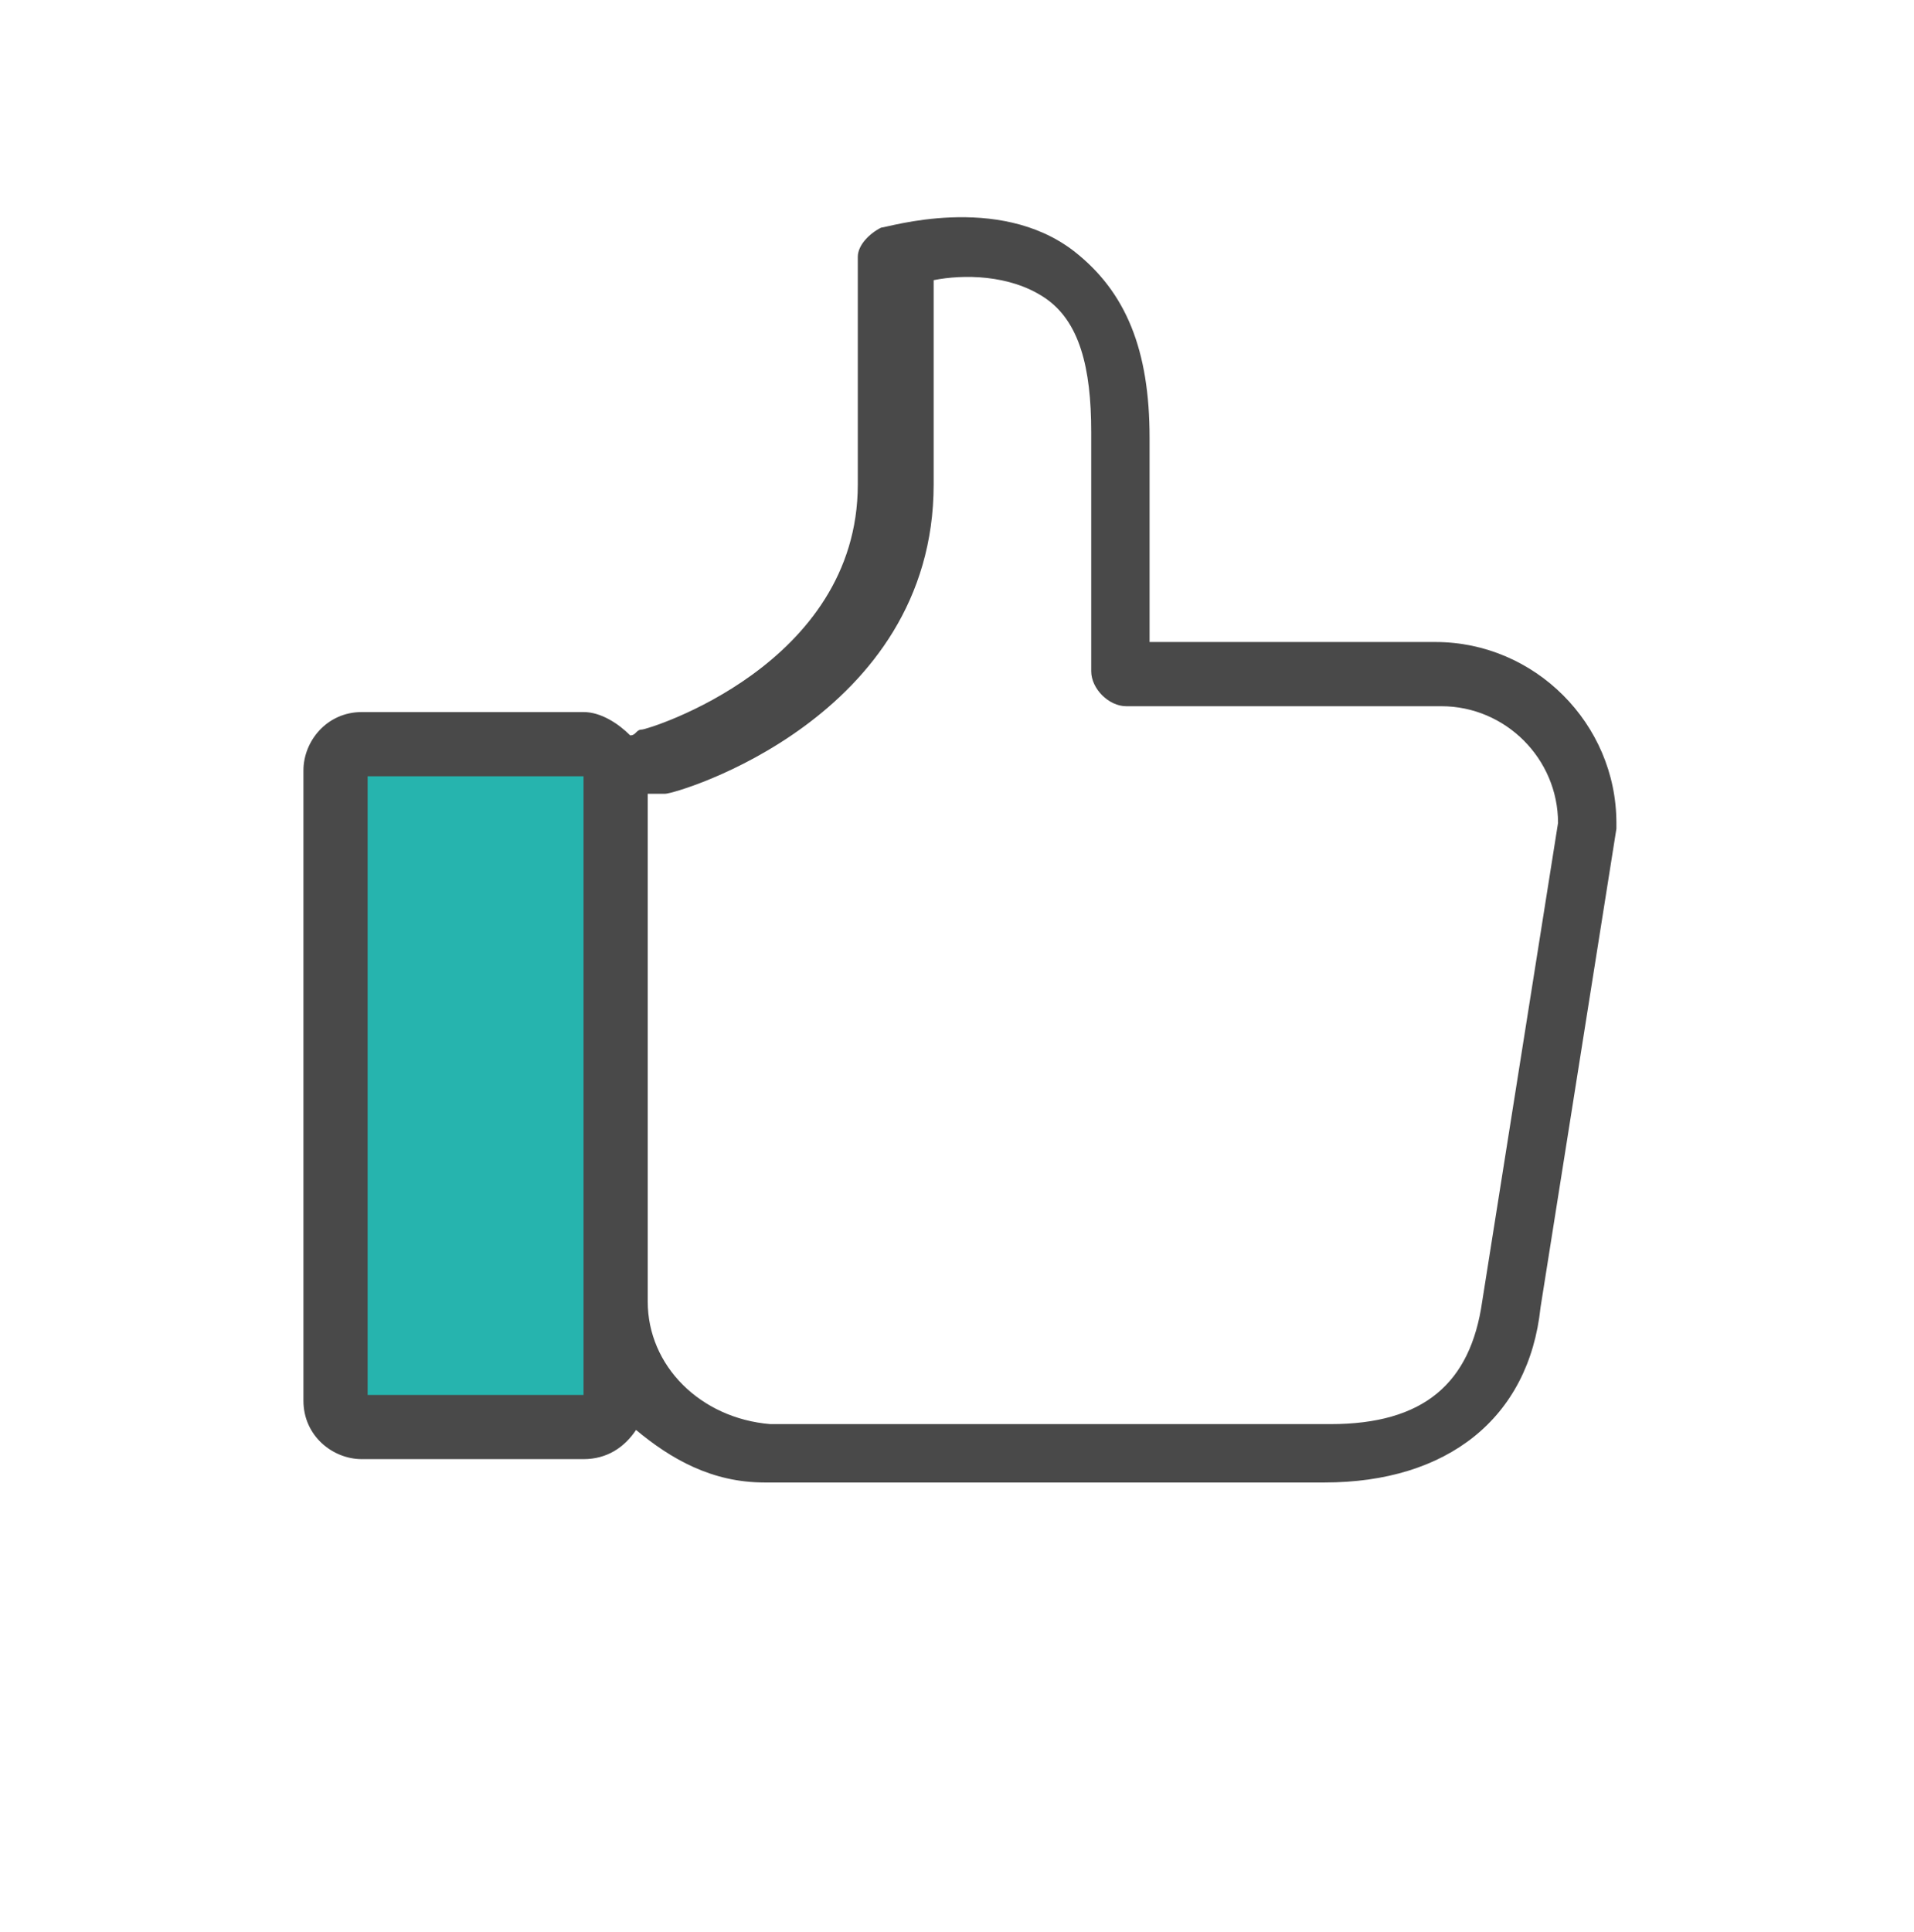 <?xml version="1.0" encoding="utf-8"?>
<!-- Generator: Adobe Illustrator 19.0.0, SVG Export Plug-In . SVG Version: 6.00 Build 0)  -->
<svg version="1.1" id="Layer_1" xmlns="http://www.w3.org/2000/svg" xmlns:xlink="http://www.w3.org/1999/xlink" x="0px" y="0px"
	 viewBox="-281 404.8 32.8 33.1" style="enable-background:new -281 404.8 32.8 33.1;" xml:space="preserve">
<style type="text/css">
	.st0{fill:#26B4AE;}
	.st1{fill:#494949;}
</style>
<g>
	<g id="XMLID_1037_">
		<g id="XMLID_1038_">
			<path id="XMLID_1043_" class="st0" d="M-270.7,429.3h-4.3c-0.1,0-0.2-0.1-0.2-0.2v-11.2c0-0.1,0.1-0.2,0.2-0.2h4.3
				c0.1,0,0.2,0.1,0.2,0.2v11.2C-270.5,429.2-270.6,429.3-270.7,429.3z"/>
			<path id="XMLID_1039_" class="st1" d="M-254.6,427.2l1.3-8.2v-0.1c0-1.7-1.4-3.1-3.1-3.1h-4.9v-3.5c0-1.5-0.4-2.5-1.3-3.2
				c-1.3-1-3.2-0.4-3.3-0.4c-0.2,0.1-0.4,0.3-0.4,0.5v3.9c0,3.1-3.6,4.2-3.7,4.2s-0.1,0.1-0.2,0.1c-0.2-0.2-0.5-0.4-0.8-0.4h-3.8
				c-0.6,0-1,0.5-1,1v10.8c0,0.6,0.5,1,1,1h3.8c0.4,0,0.7-0.2,0.9-0.5c0.6,0.5,1.3,0.9,2.2,0.9h9.6
				C-256.2,430.2-254.8,429.1-254.6,427.2z M-271,428.7h-3.7v-10.6h3.7V428.7z M-269.9,427.1v-8.7c0.1,0,0.2,0,0.3,0
				c0.2,0,4.6-1.3,4.6-5.3v-3.5c0.5-0.1,1.3-0.1,1.9,0.3s0.8,1.2,0.8,2.3v4.1c0,0.3,0.3,0.6,0.6,0.6h5.4c1.1,0,2,0.9,2,2l-1.3,8.2
				l0,0c-0.2,1.4-1,2.1-2.6,2.1h-9.6C-269,429.1-269.9,428.2-269.9,427.1z"/>
		</g>
	</g>
</g>
</svg>
